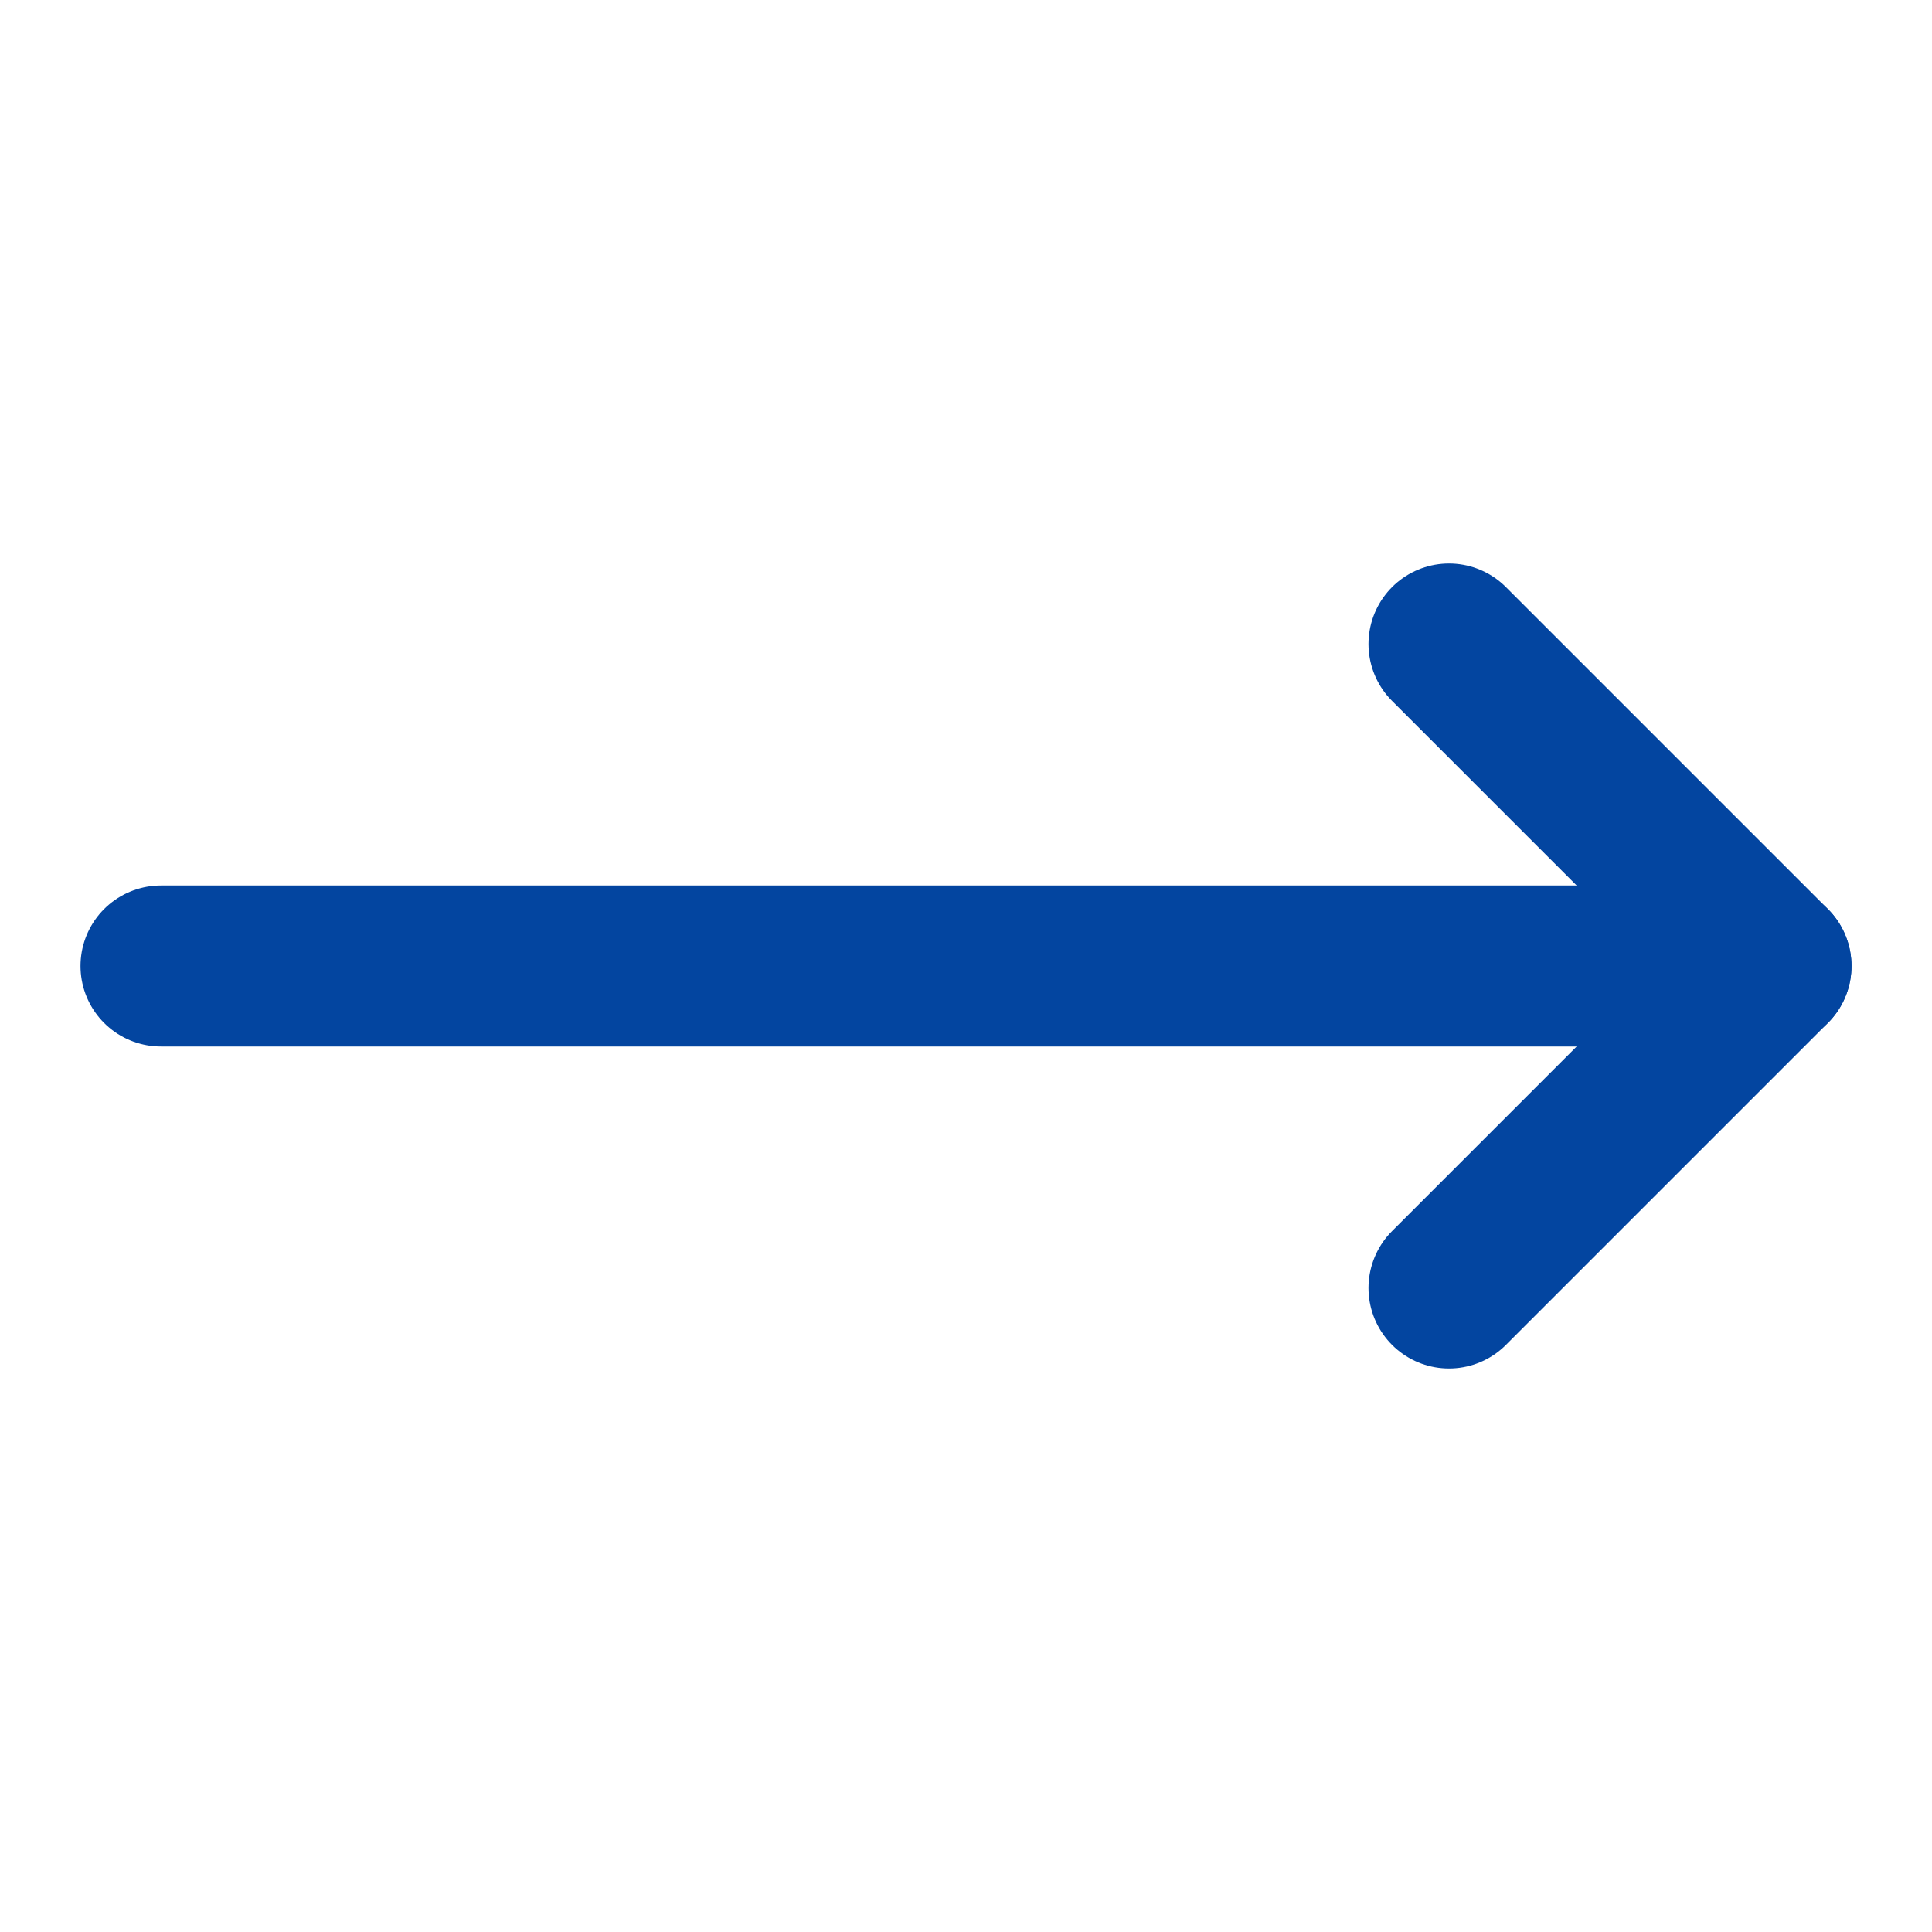 <svg xmlns="http://www.w3.org/2000/svg" width="24" height="24" viewBox="0 0 24 24" fill="none" stroke="#0345a0" stroke-width="2" stroke-linecap="round" stroke-linejoin="round" class="lucide lucide-move-right"><path d="M18 8L22 12L18 16"/><path d="M2 12H22"/></svg>